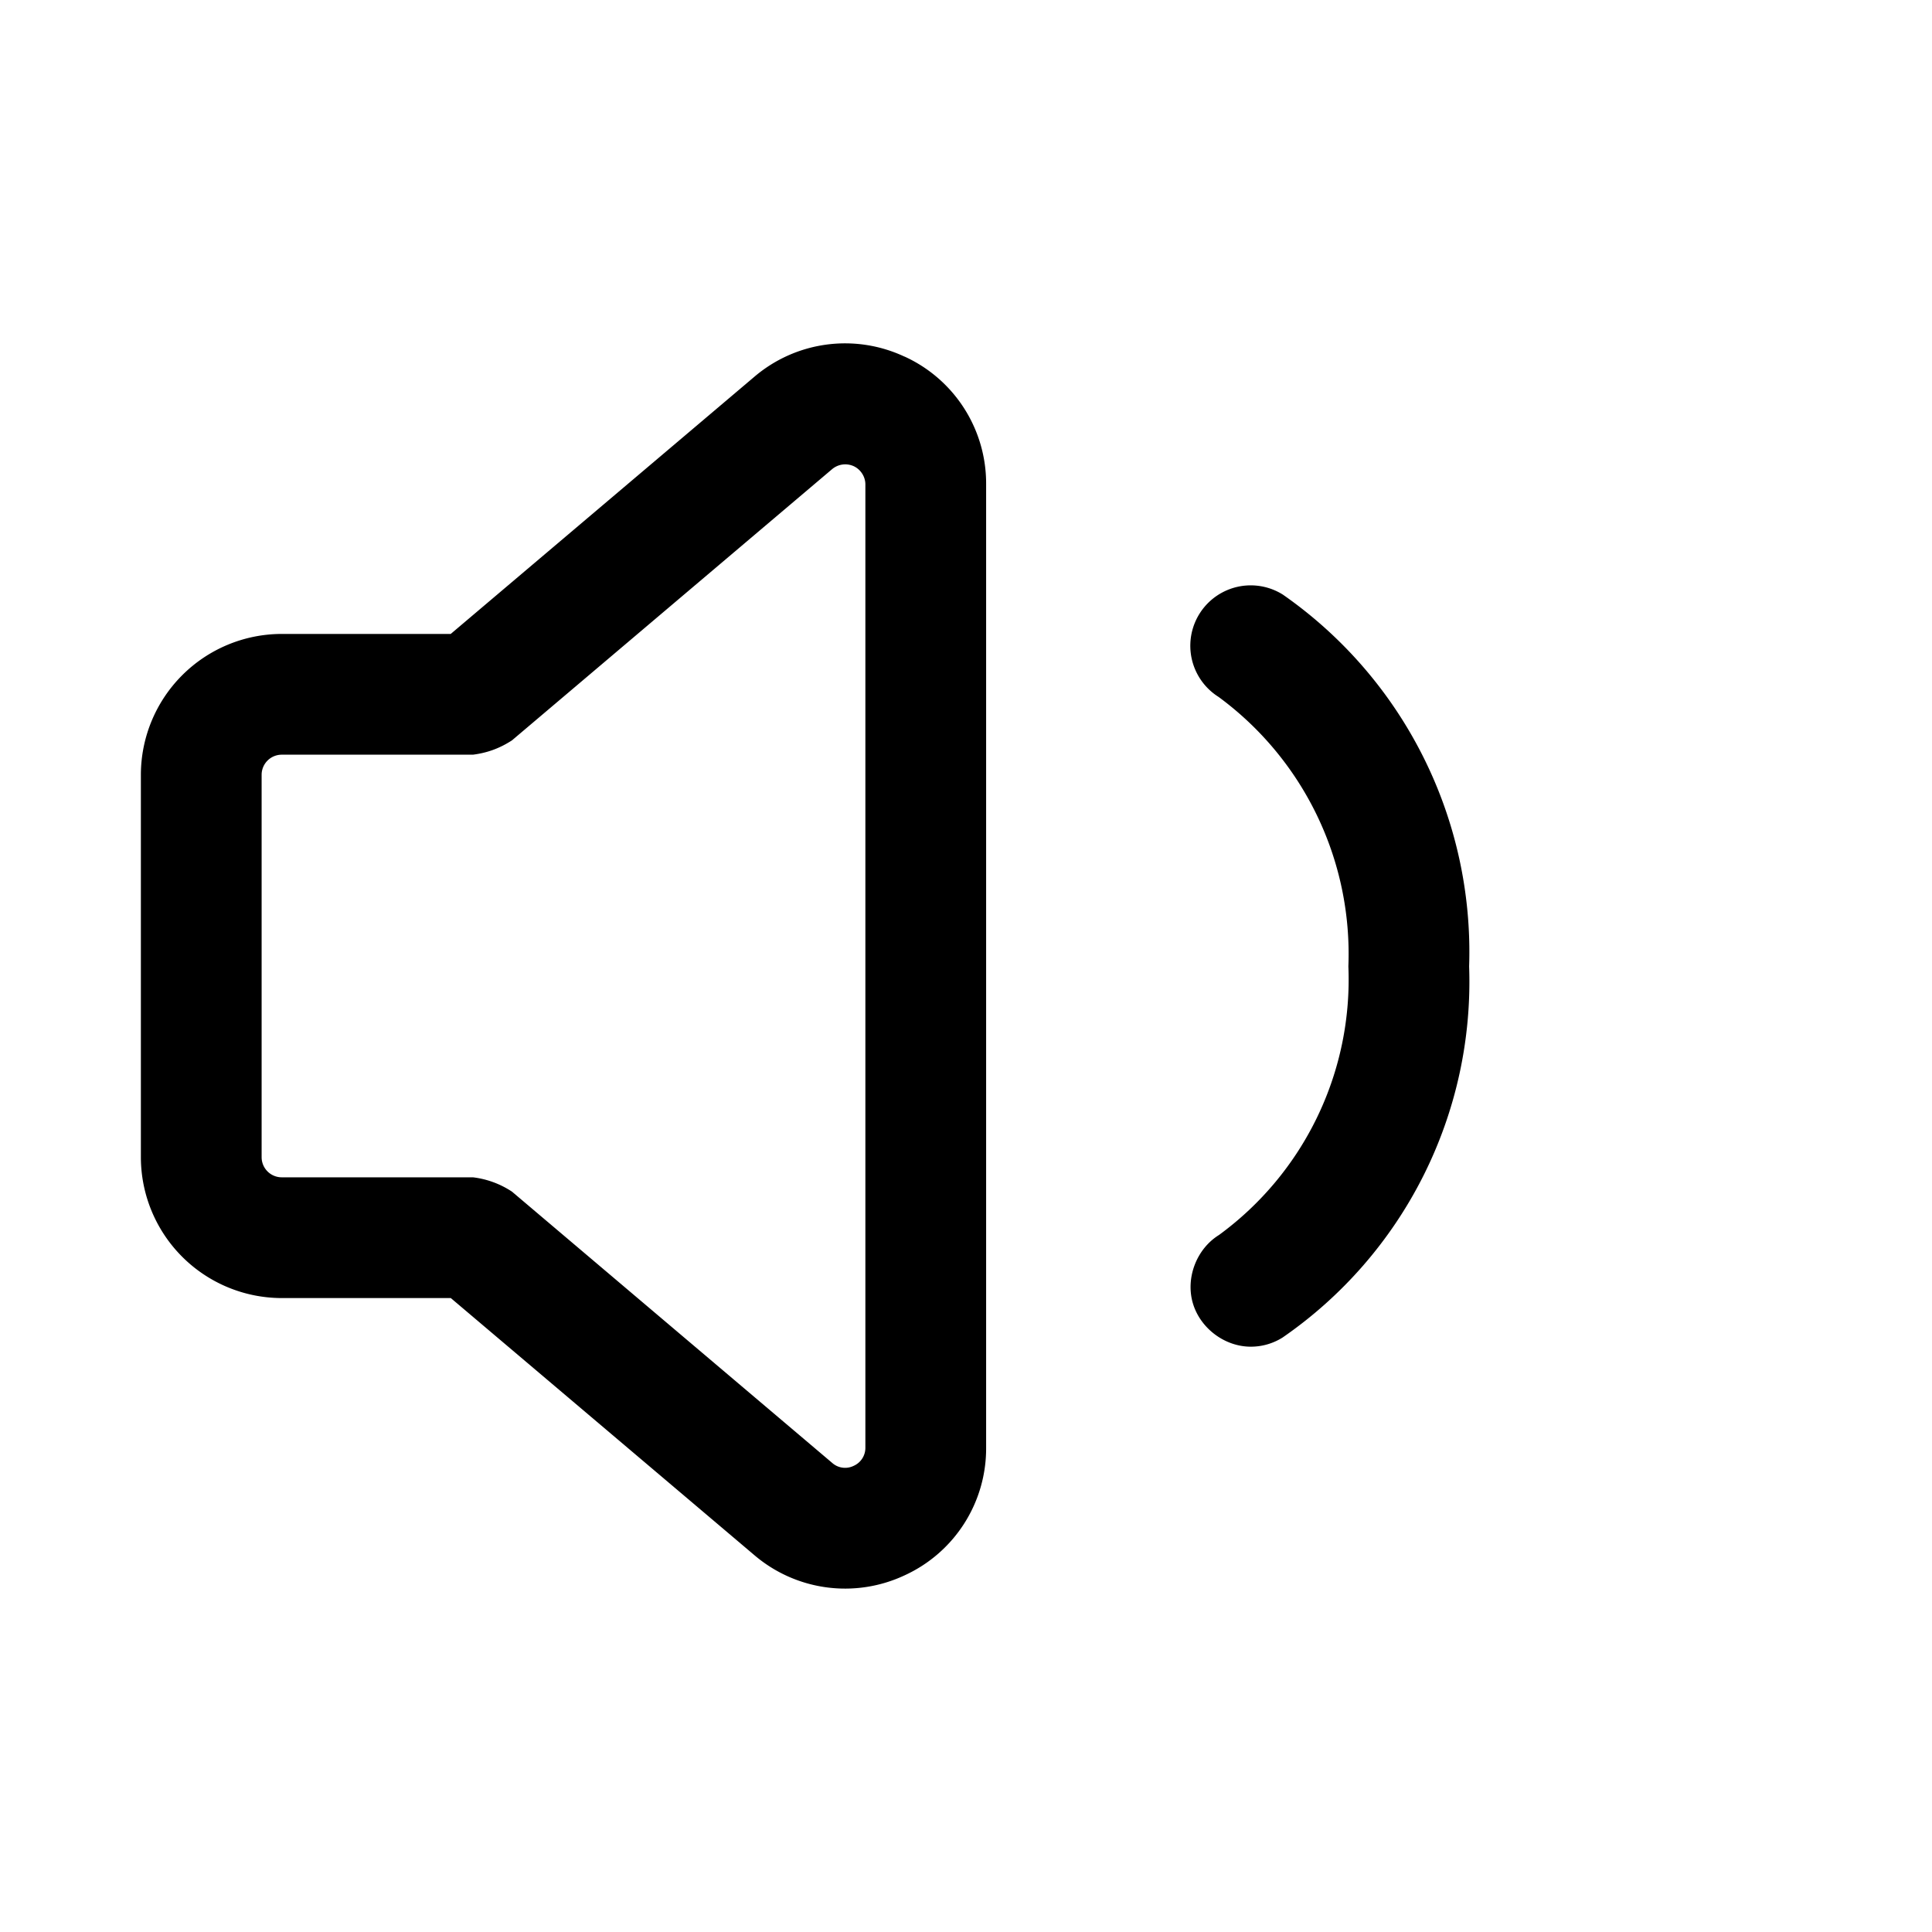 <svg xmlns="http://www.w3.org/2000/svg" viewBox="0 0 24 24"><path d="M15.937 7.387a.75.75 0 00-.8 1.27 3.962 3.962 0 011.613 3.348 3.93 3.93 0 01-1.608 3.337c-.277.172-.415.53-.325.843s.395.544.721.544a.74.74 0 00.395-.114 5.37 5.37 0 002.317-4.61 5.41 5.41 0 00-2.313-4.618zM11.236 4.43a1.737 1.737 0 00-1.867.252l-3.77 3.193H3.5a1.752 1.752 0 00-1.75 1.75v4.75a1.752 1.752 0 001.75 1.75h2.1l3.769 3.192a1.738 1.738 0 001.867.253 1.733 1.733 0 001.014-1.588V6.017a1.734 1.734 0 00-1.014-1.588zm-.486 13.552a.244.244 0 01-.145.227.241.241 0 01-.267-.036l-3.978-3.37a1.121 1.121 0 00-.485-.178H3.5a.25.25 0 01-.25-.25v-4.75a.25.25 0 01.25-.25h2.375c.18-.023.334-.08.485-.178l3.978-3.37a.254.254 0 01.267-.036c.086.04.145.13.145.226z"/></svg>
